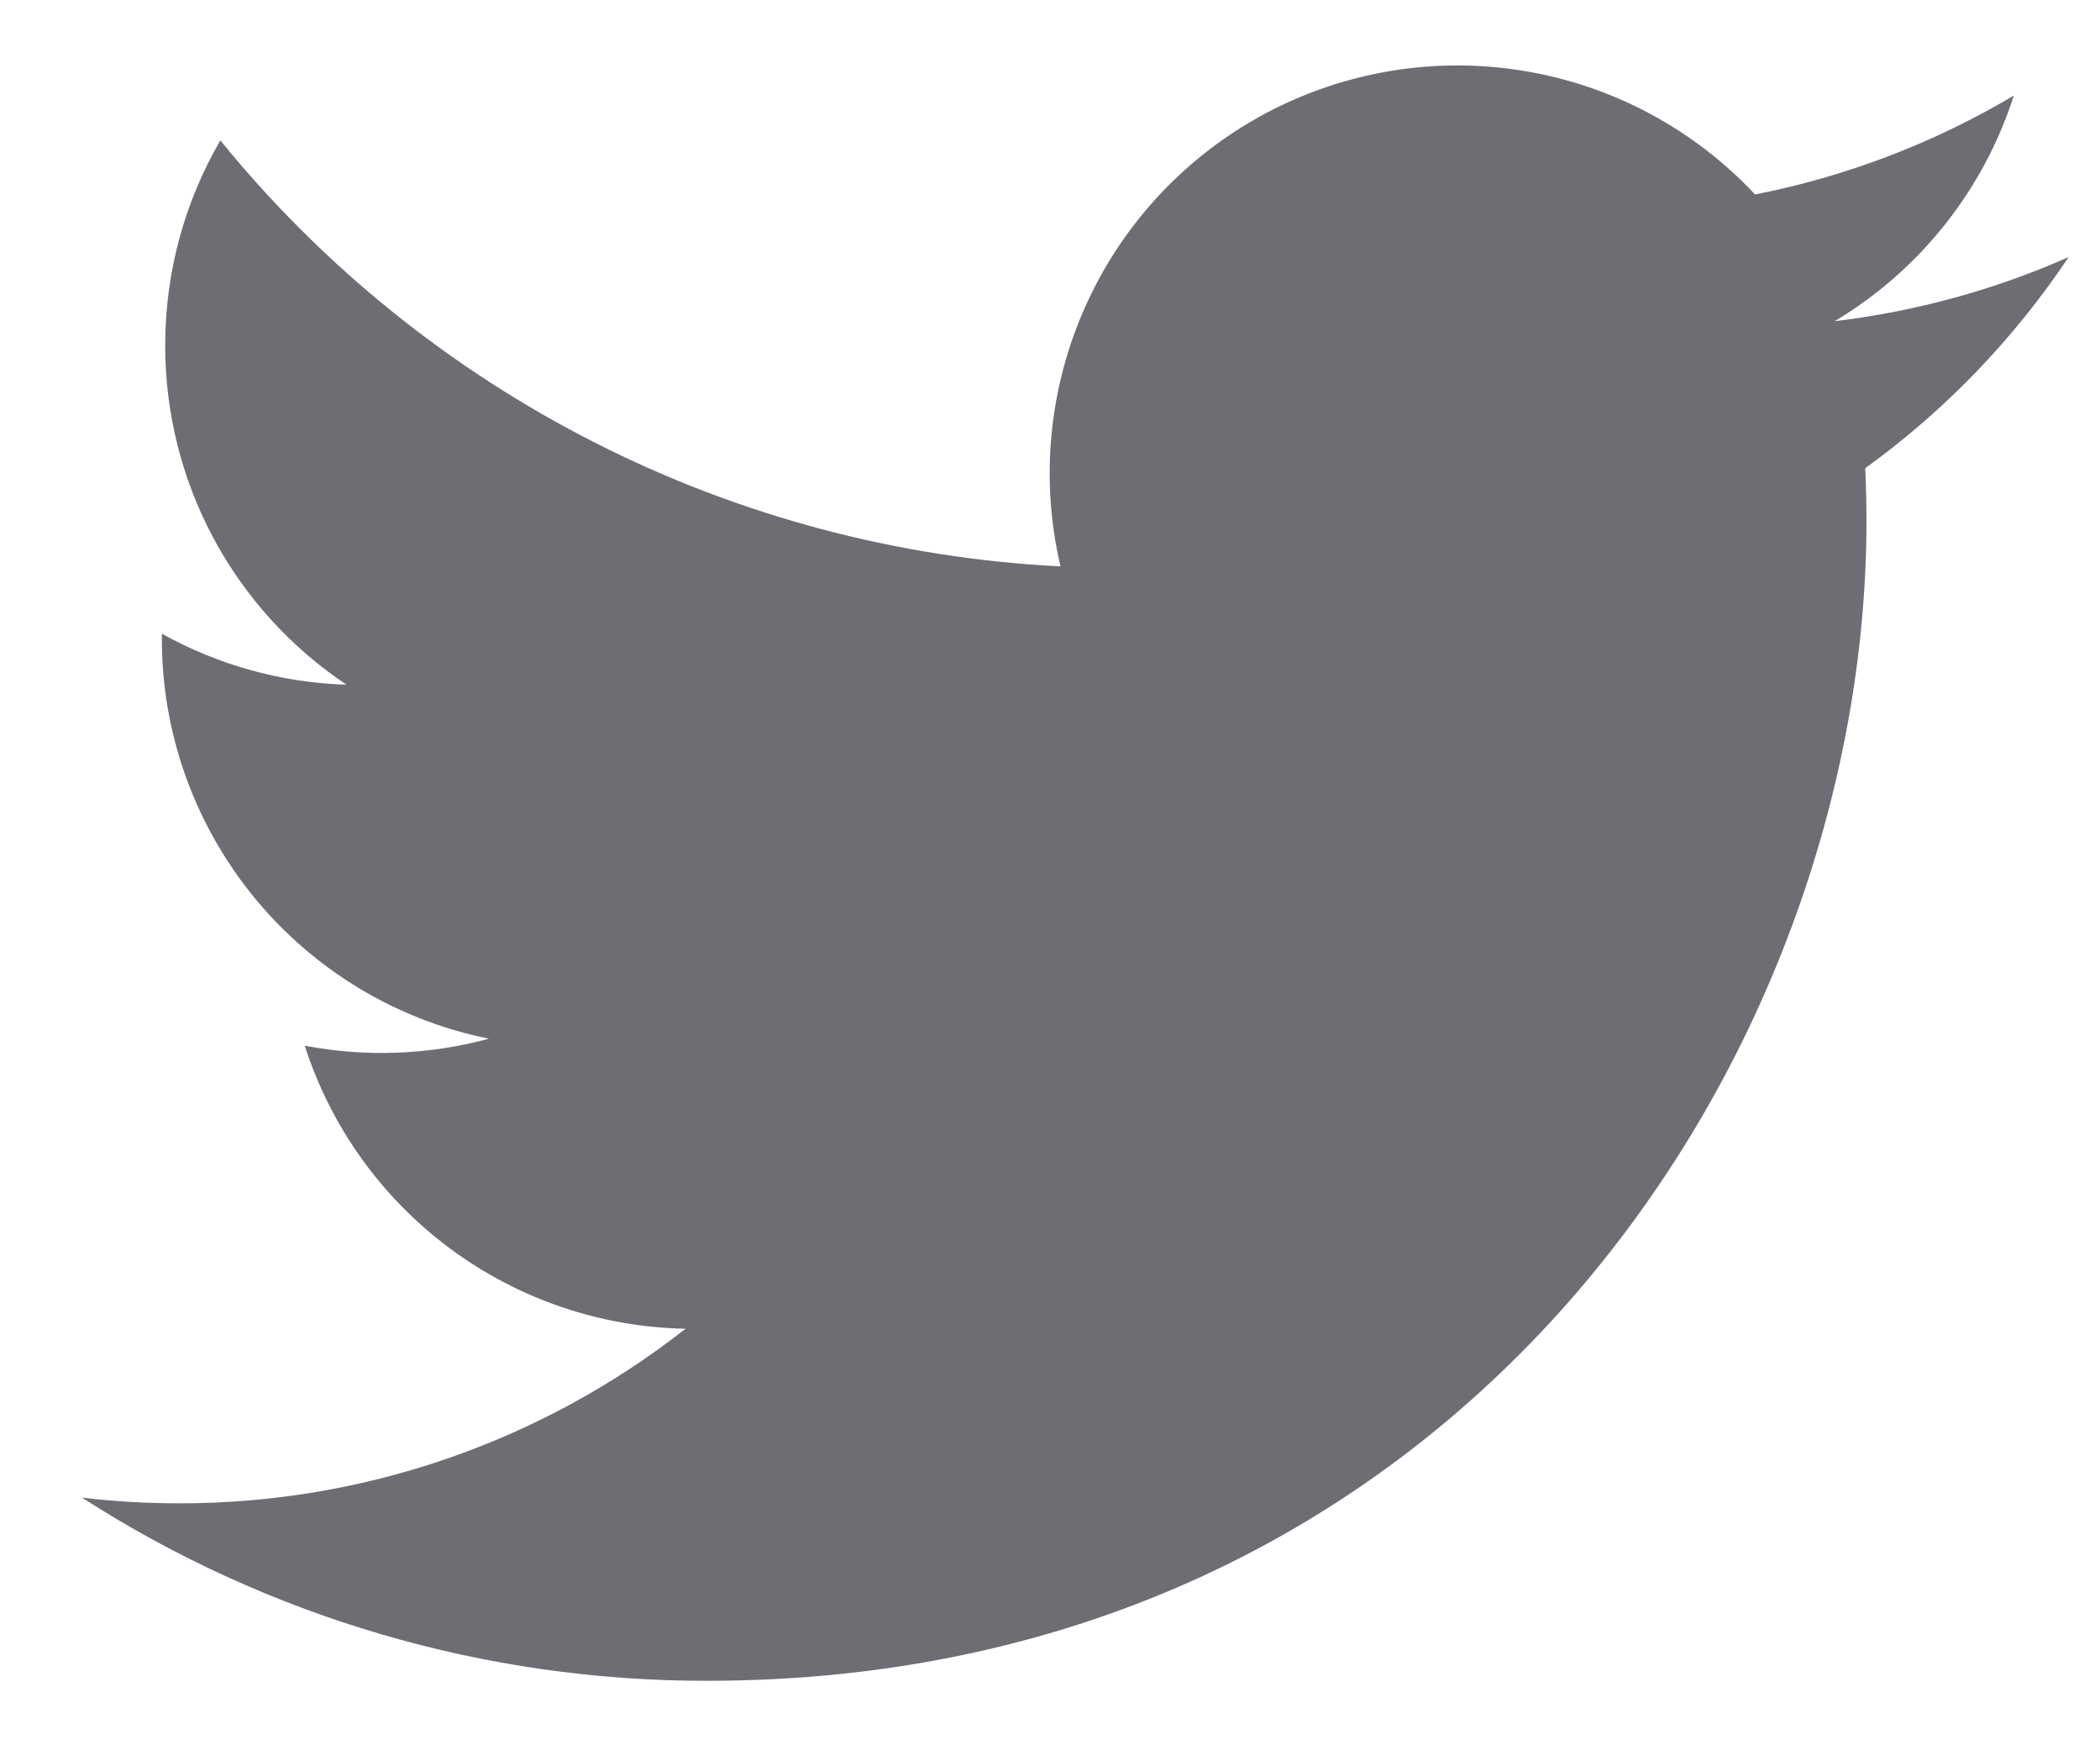 <svg width="24" height="20" viewBox="0 0 24 20" fill="none" xmlns="http://www.w3.org/2000/svg">
<path d="M23.642 2.937C22.808 3.307 21.91 3.557 20.968 3.67C21.941 3.088 22.669 2.172 23.015 1.092C22.101 1.635 21.101 2.017 20.058 2.222C19.356 1.473 18.427 0.976 17.414 0.81C16.401 0.643 15.362 0.815 14.457 1.299C13.552 1.784 12.832 2.553 12.41 3.489C11.987 4.424 11.885 5.473 12.12 6.472C10.267 6.379 8.455 5.898 6.801 5.059C5.147 4.22 3.687 3.043 2.518 1.604C2.118 2.294 1.888 3.094 1.888 3.946C1.887 4.713 2.076 5.468 2.437 6.145C2.799 6.821 3.322 7.398 3.96 7.824C3.22 7.801 2.496 7.601 1.85 7.241V7.301C1.849 8.377 2.222 9.419 2.903 10.252C3.584 11.085 4.532 11.656 5.587 11.869C4.9 12.055 4.181 12.082 3.483 11.949C3.78 12.875 4.36 13.684 5.14 14.264C5.92 14.844 6.862 15.165 7.835 15.183C6.184 16.479 4.146 17.181 2.049 17.178C1.677 17.178 1.306 17.157 0.937 17.113C3.066 18.482 5.545 19.209 8.077 19.206C16.646 19.206 21.331 12.108 21.331 5.952C21.331 5.752 21.326 5.55 21.317 5.35C22.229 4.691 23.015 3.875 23.64 2.94L23.642 2.937Z" fill="#6E6D74"/>
</svg>
